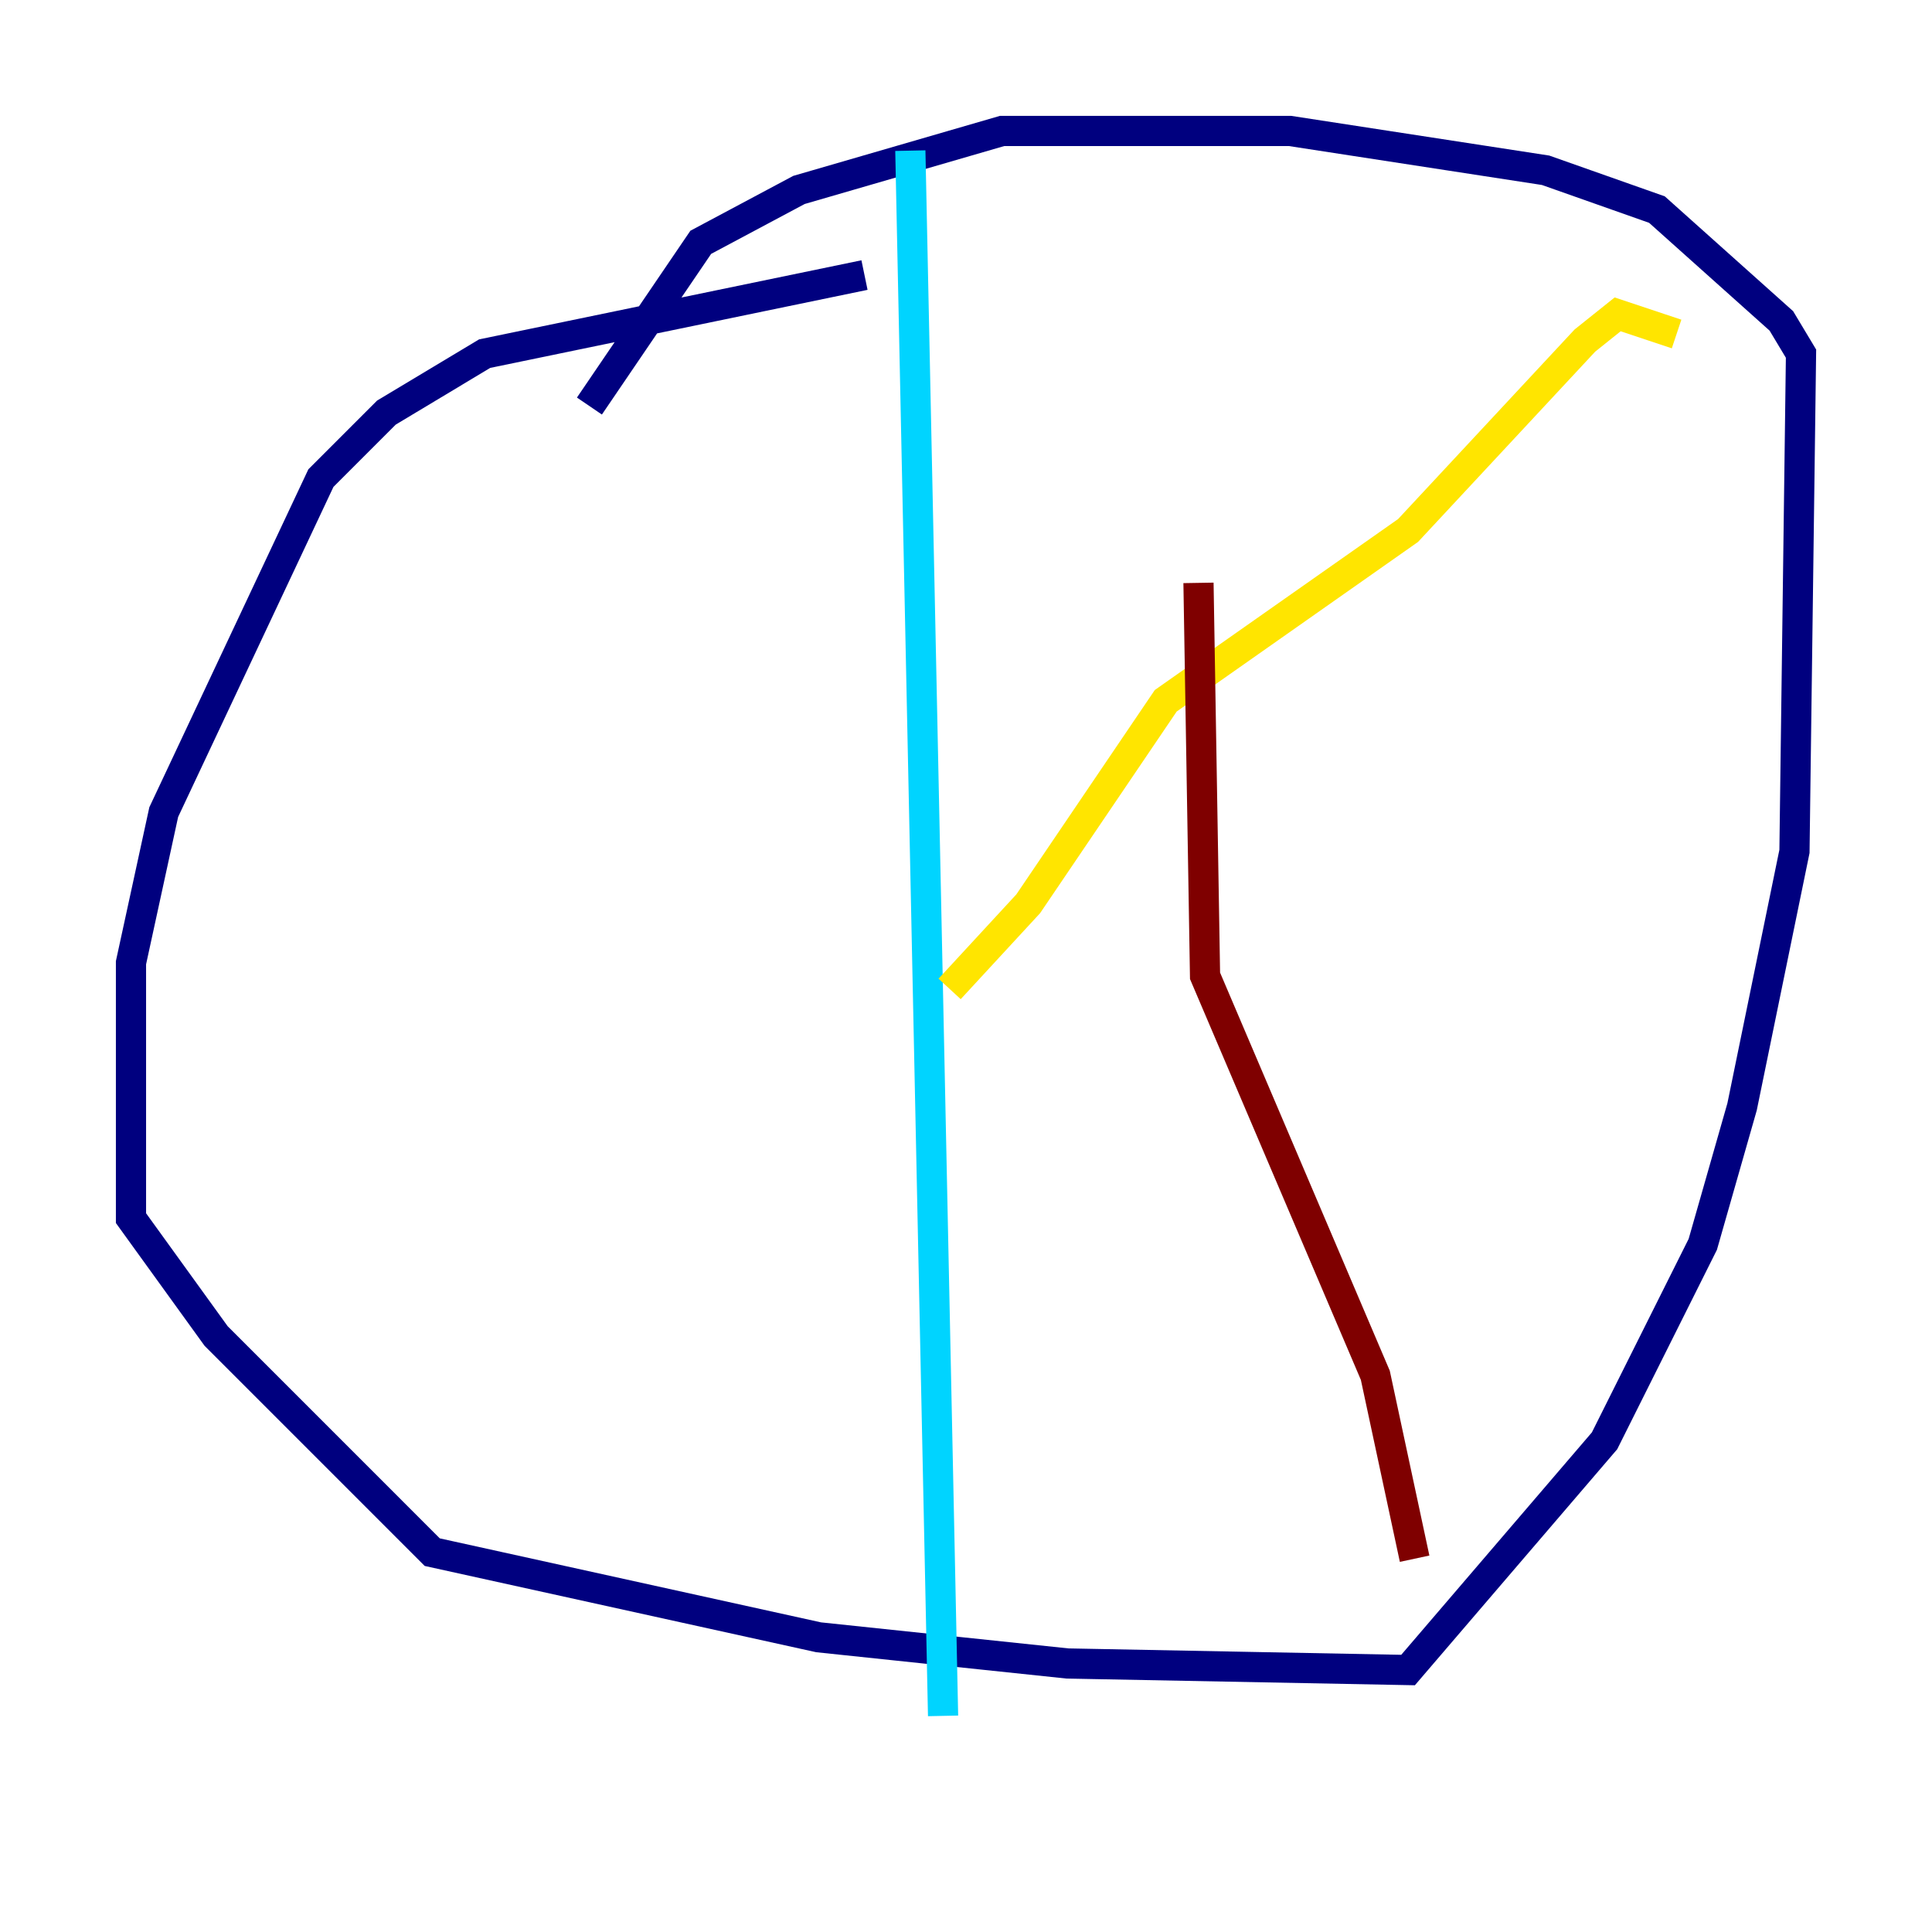 <?xml version="1.0" encoding="utf-8" ?>
<svg baseProfile="tiny" height="128" version="1.2" viewBox="0,0,128,128" width="128" xmlns="http://www.w3.org/2000/svg" xmlns:ev="http://www.w3.org/2001/xml-events" xmlns:xlink="http://www.w3.org/1999/xlink"><defs /><polyline fill="none" points="57.275,18.224 32.108,23.43 25.6,27.336 21.261,31.675 10.848,53.803 8.678,63.783 8.678,80.705 14.319,88.515 28.637,102.834 54.237,108.475 70.725,110.21 93.288,110.644 106.305,95.458 112.814,82.441 115.417,73.329 118.888,56.407 119.322,23.43 118.02,21.261 109.776,13.885 102.4,11.281 85.478,8.678 66.386,8.678 52.936,12.583 46.427,16.054 39.051,26.902" stroke="#00007f" stroke-width="2" /><polyline fill="none" points="60.312,9.98 62.481,113.681" stroke="#00d4ff" stroke-width="2" /><polyline fill="none" points="62.915,65.519 68.122,59.878 77.234,46.427 93.288,35.146 105.003,22.563 107.173,20.827 111.078,22.129" stroke="#ffe500" stroke-width="2" /><polyline fill="none" points="79.403,38.617 79.837,64.651 91.119,91.119 93.722,103.268" stroke="#7f0000" stroke-width="2" /></svg>